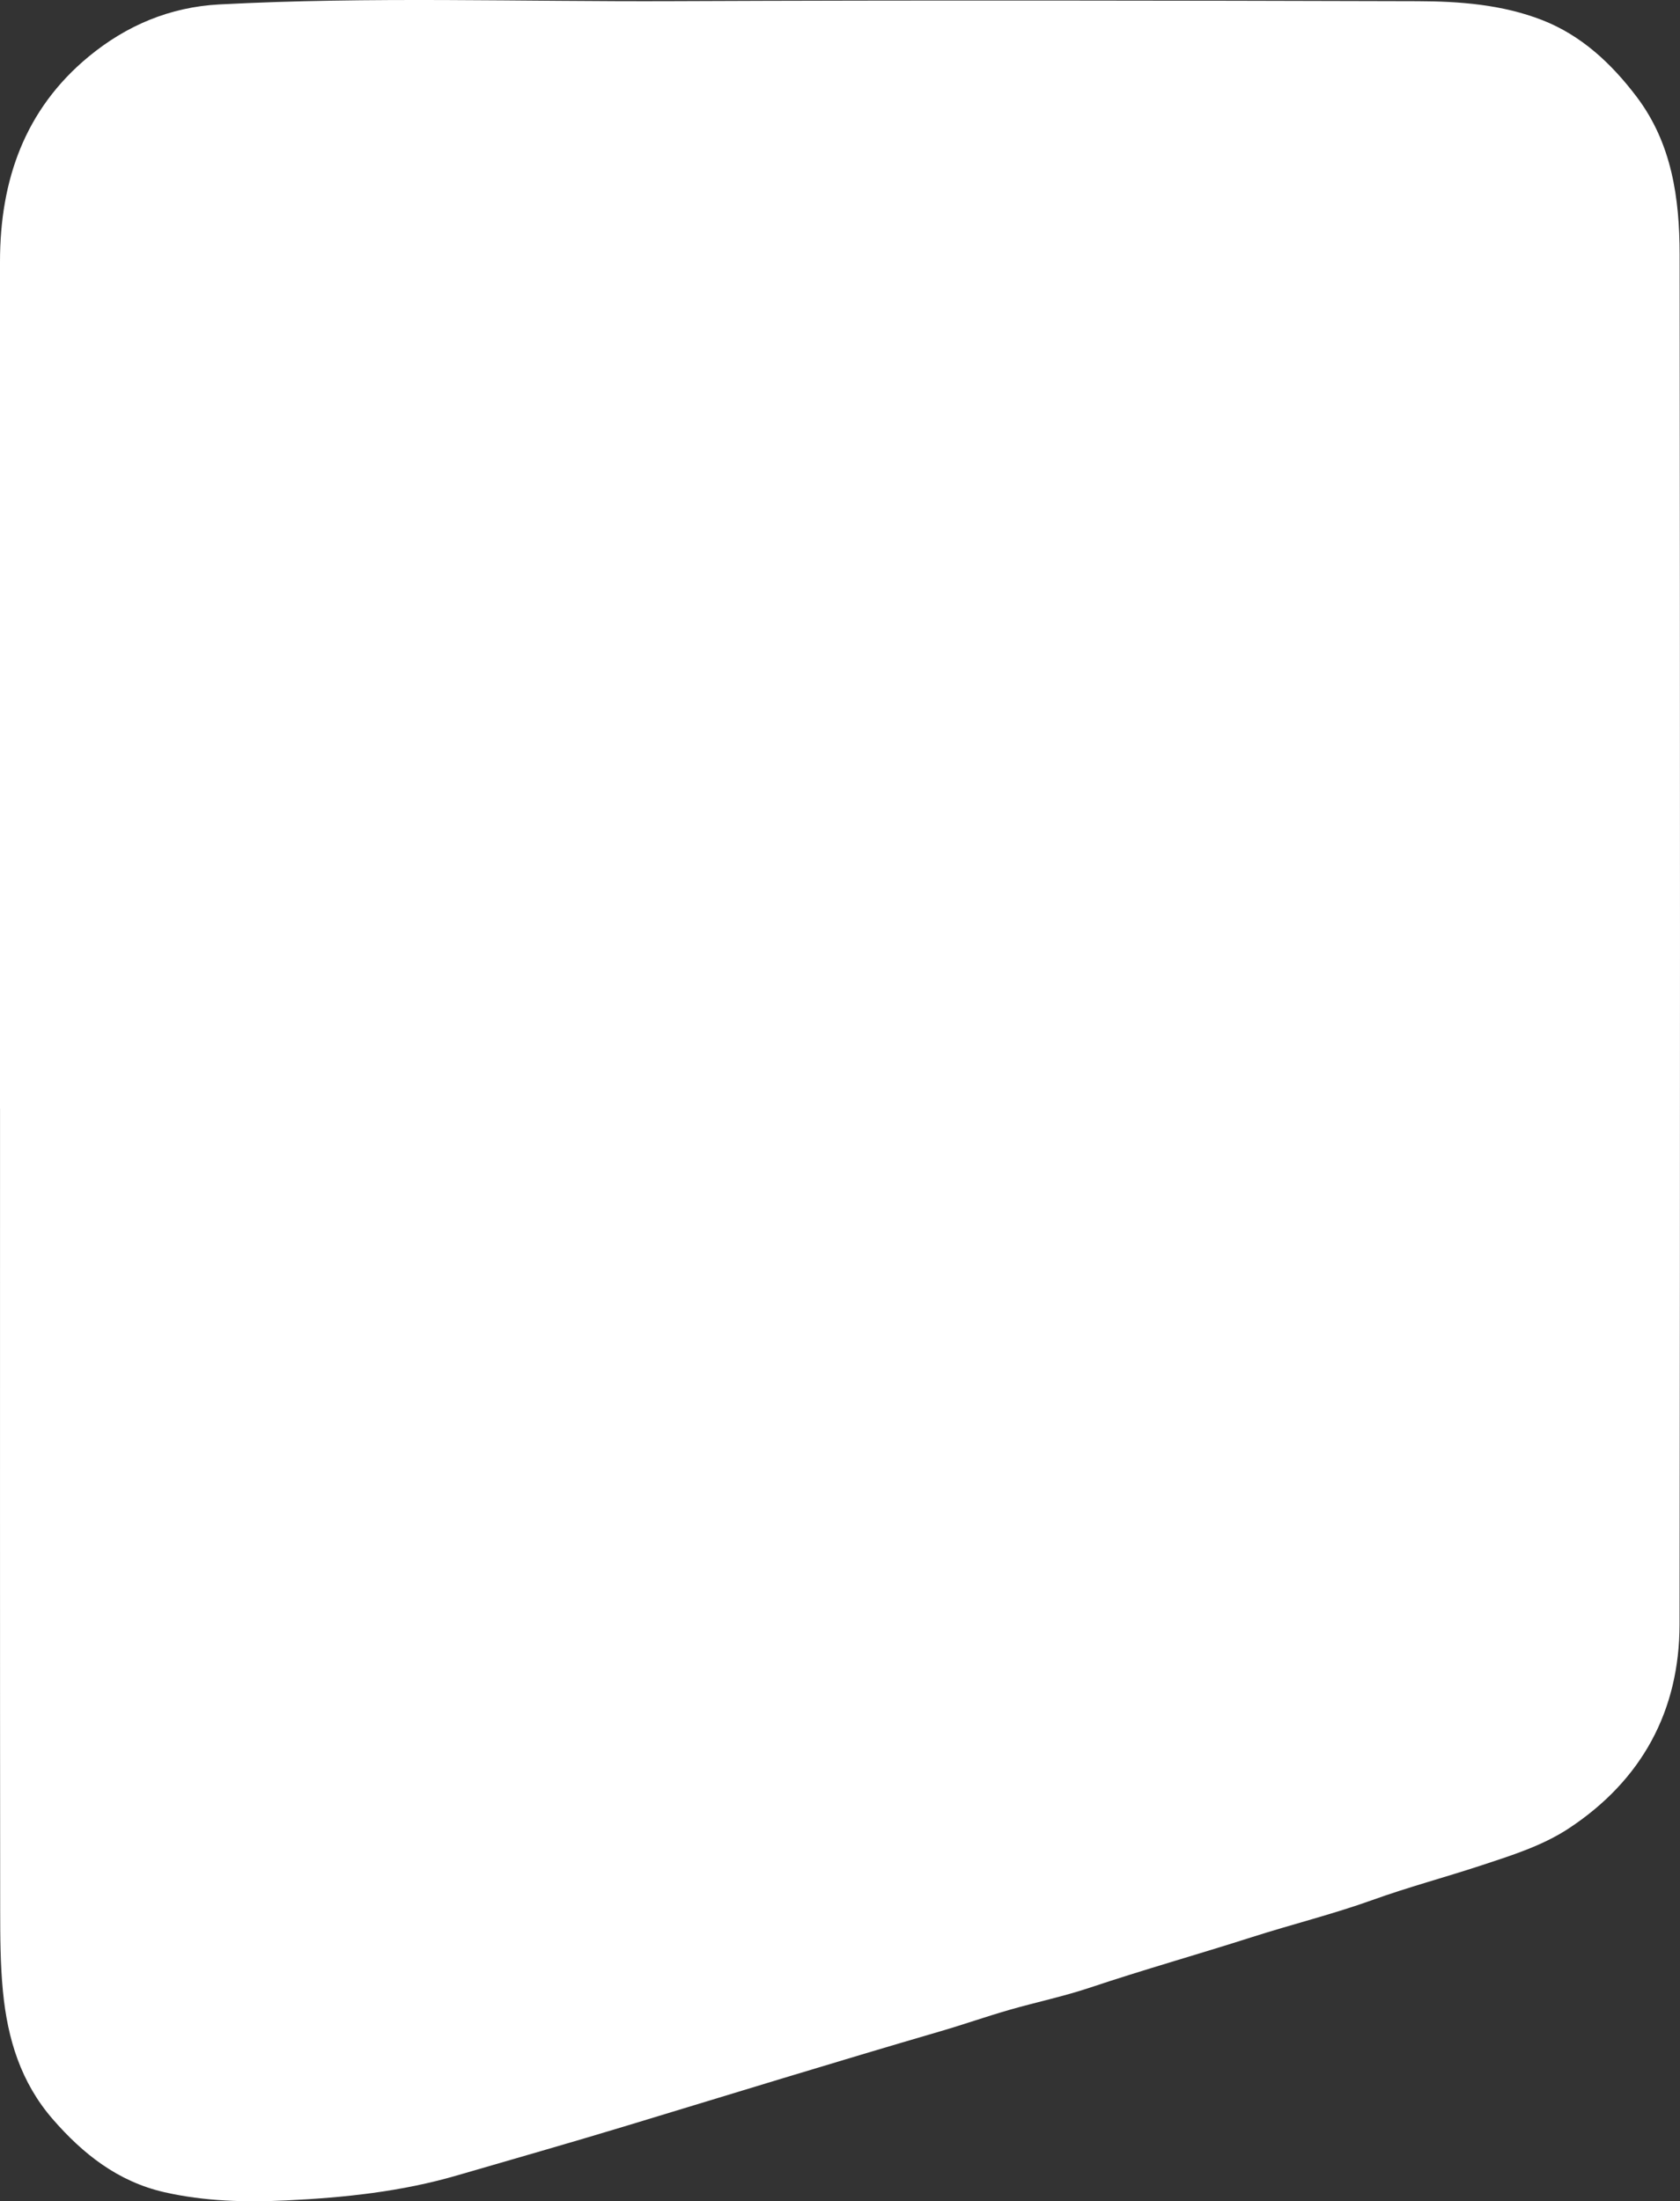 <svg width="187" height="245" viewBox="0 0 187 245" fill="none" xmlns="http://www.w3.org/2000/svg">
<rect x="0" y="0" width="187" height="245" fill="#333333" stroke="none"/>
<path d="M1.06325e-05 123.378C1.3379e-05 91.963 0.004 60.547 1.88718e-05 29.131C1.9662e-05 20.093 2.74 12.183 9.883 6.289C14.052 2.853 18.89 0.784 24.41 0.493C41.218 -0.394 58.033 0.201 74.849 0.128C102.494 0.011 130.135 0.056 157.779 0.133C162.471 0.145 167.208 0.505 171.644 2.229C176.032 3.938 179.372 7.075 182.169 10.766C186.098 15.956 186.95 22.072 186.958 28.302C187.007 79.135 187.023 129.964 186.95 180.797C186.938 190.455 182.725 198.15 174.636 203.49C171.685 205.437 168.235 206.513 164.854 207.627C160.836 208.95 156.748 210.035 152.759 211.472C148.363 213.051 143.805 214.176 139.352 215.601C133.357 217.52 127.302 219.22 121.331 221.219C118.421 222.195 115.373 222.834 112.401 223.684C109.832 224.421 107.316 225.308 104.755 226.057C92.968 229.493 81.234 233.112 69.483 236.674C63.31 238.544 57.1 240.309 50.906 242.114C44.659 243.936 38.332 244.596 31.878 244.907C27.288 245.126 22.786 245.009 18.305 243.993C13.139 242.819 9.246 239.746 5.873 235.865C2.322 231.776 0.84 226.951 0.325 221.62C0.032 218.588 0.024 215.581 0.02 212.561C-0.008 182.829 0.004 153.102 0.004 123.37L1.06325e-05 123.378Z" fill="white"/>
</svg>
